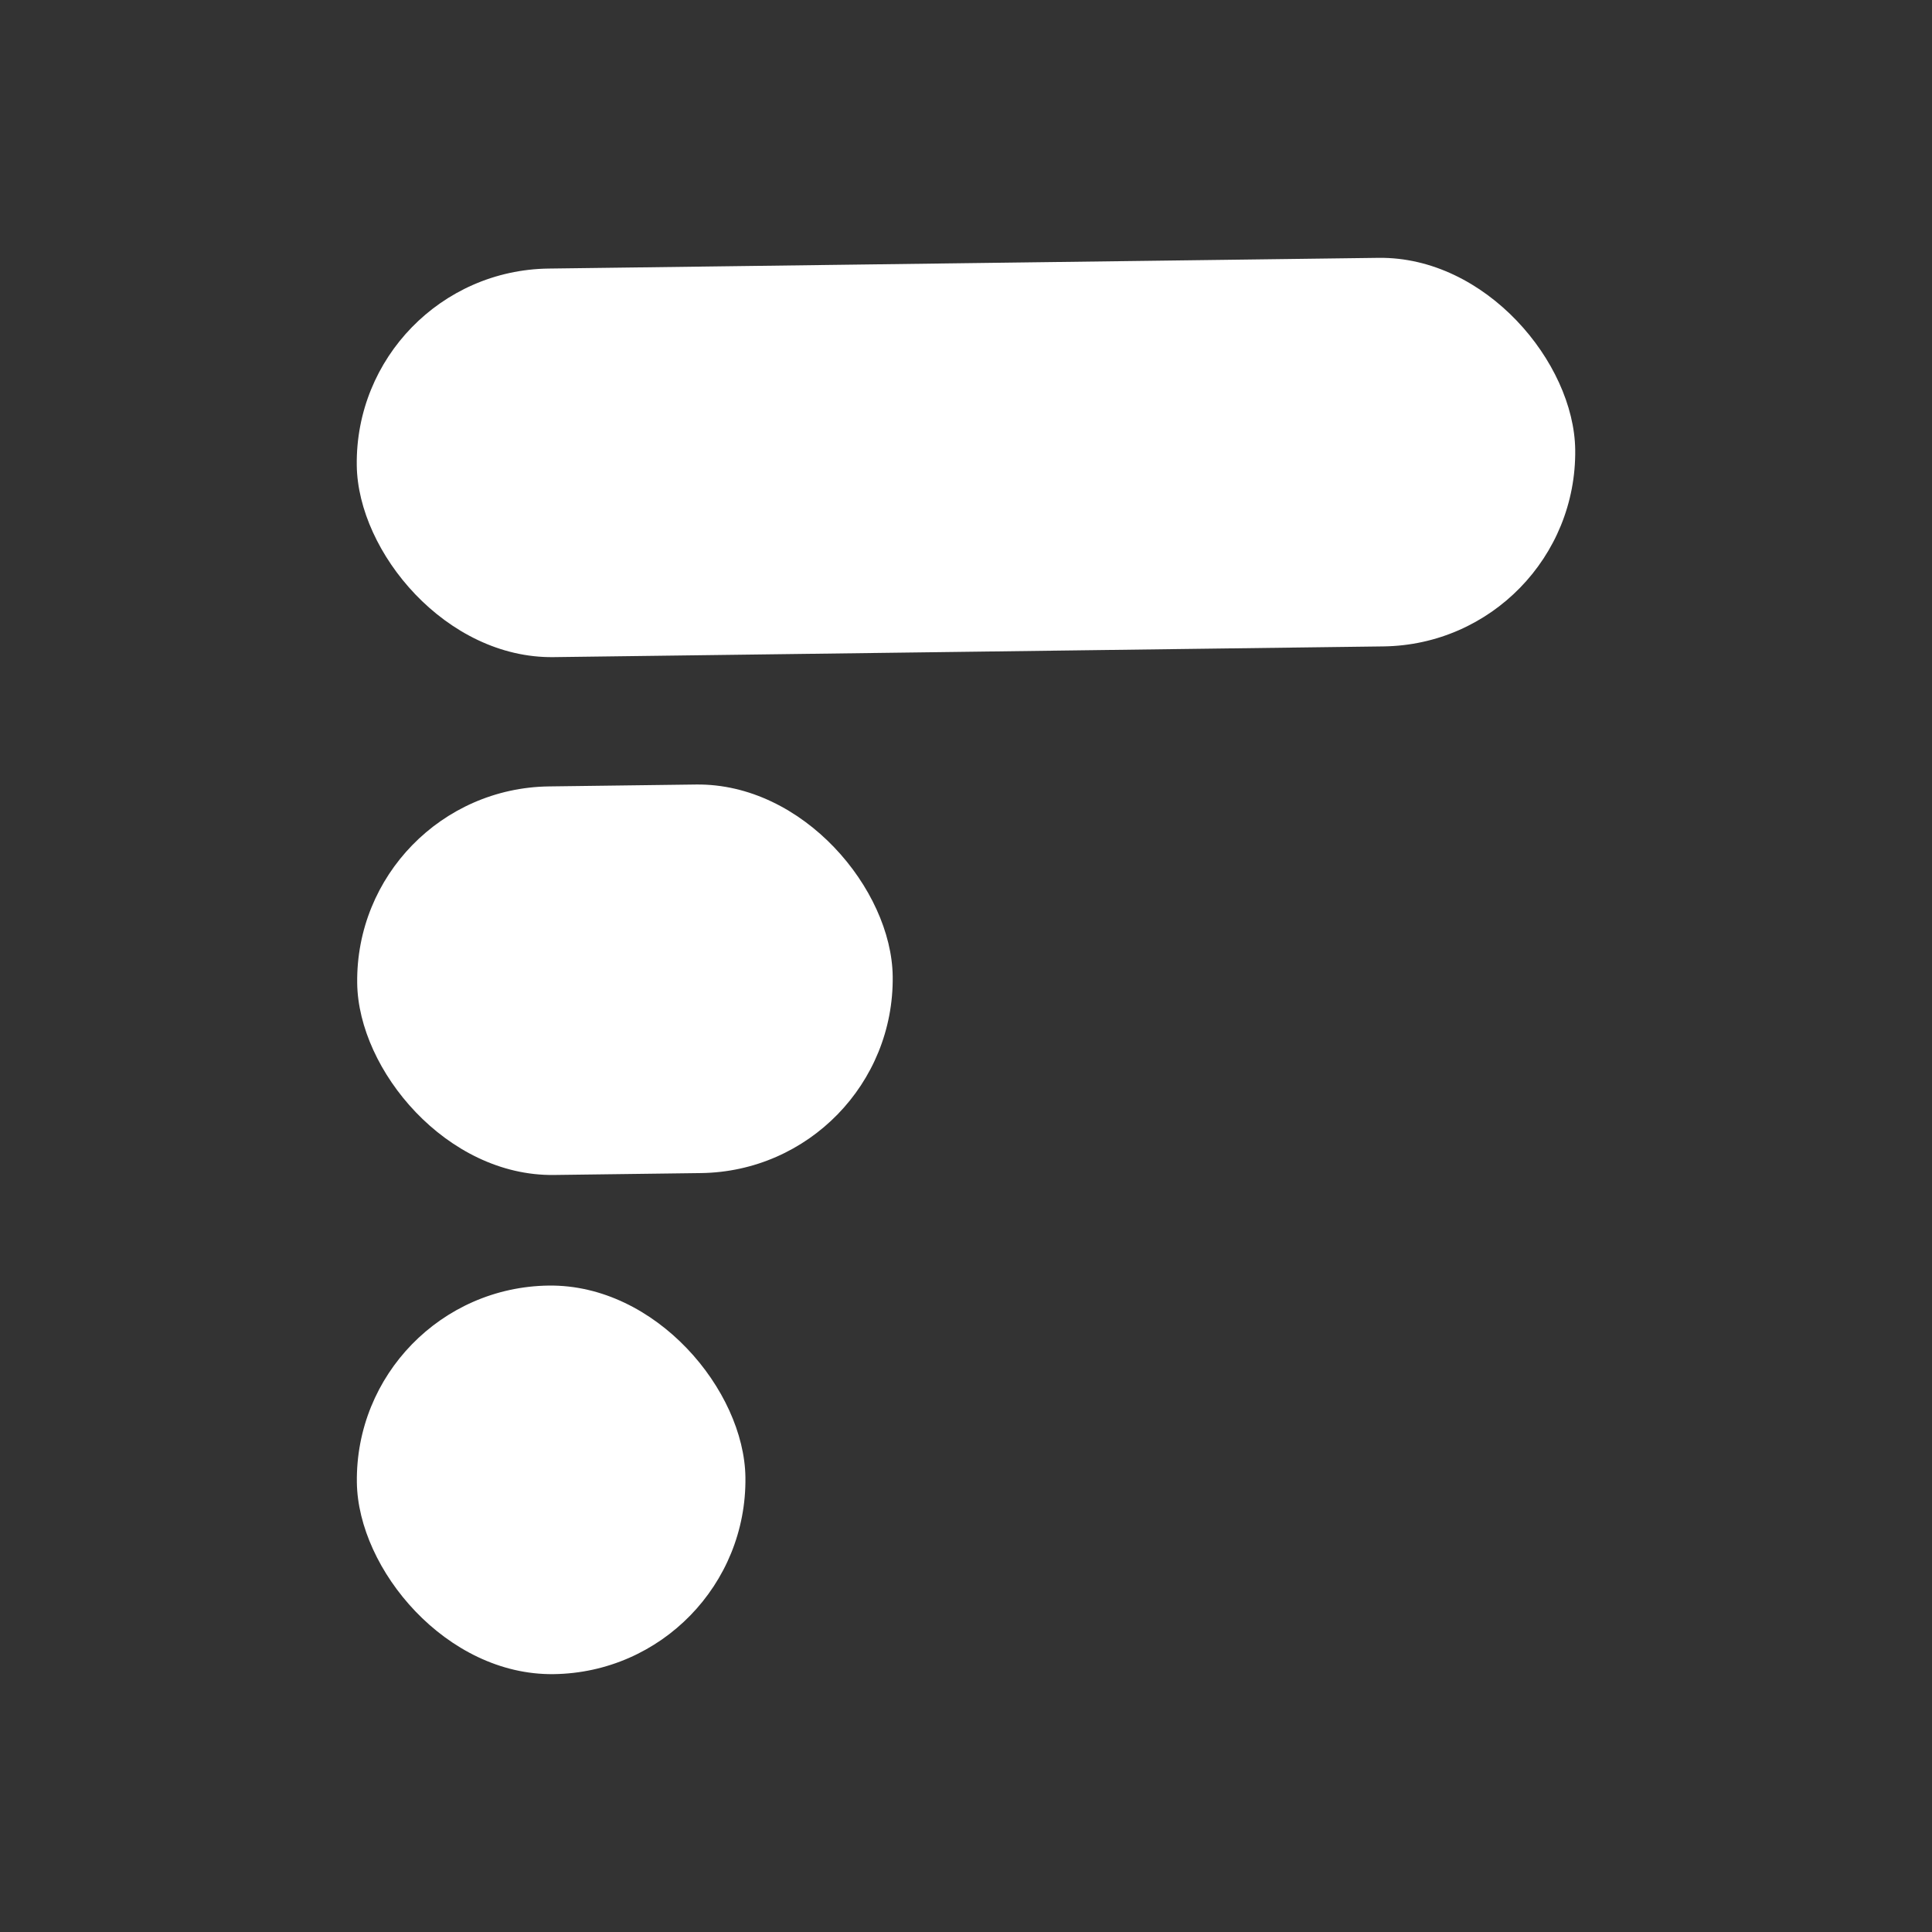 <svg id="Layer_1" data-name="Layer 1" xmlns="http://www.w3.org/2000/svg" viewBox="0 0 600 600"><rect x="0" y="0" width="600" height="600" fill="#333333" stroke="none"/><defs><style>.cls-1{fill:#fff;}</style></defs><rect class="cls-1" x="110.9" y="243.94" width="166.32" height="120.68" rx="60.34" transform="translate(-3.89 2.52) rotate(-0.74)"/><rect class="cls-1" x="110.79" y="399.26" width="120.68" height="120.68" rx="60.34" transform="translate(-5.89 2.23) rotate(-0.74)"/><rect class="cls-1" x="110.78" y="81.71" width="378.43" height="120.68" rx="60.34" transform="translate(601.8 280.24) rotate(179.26)"/></svg>